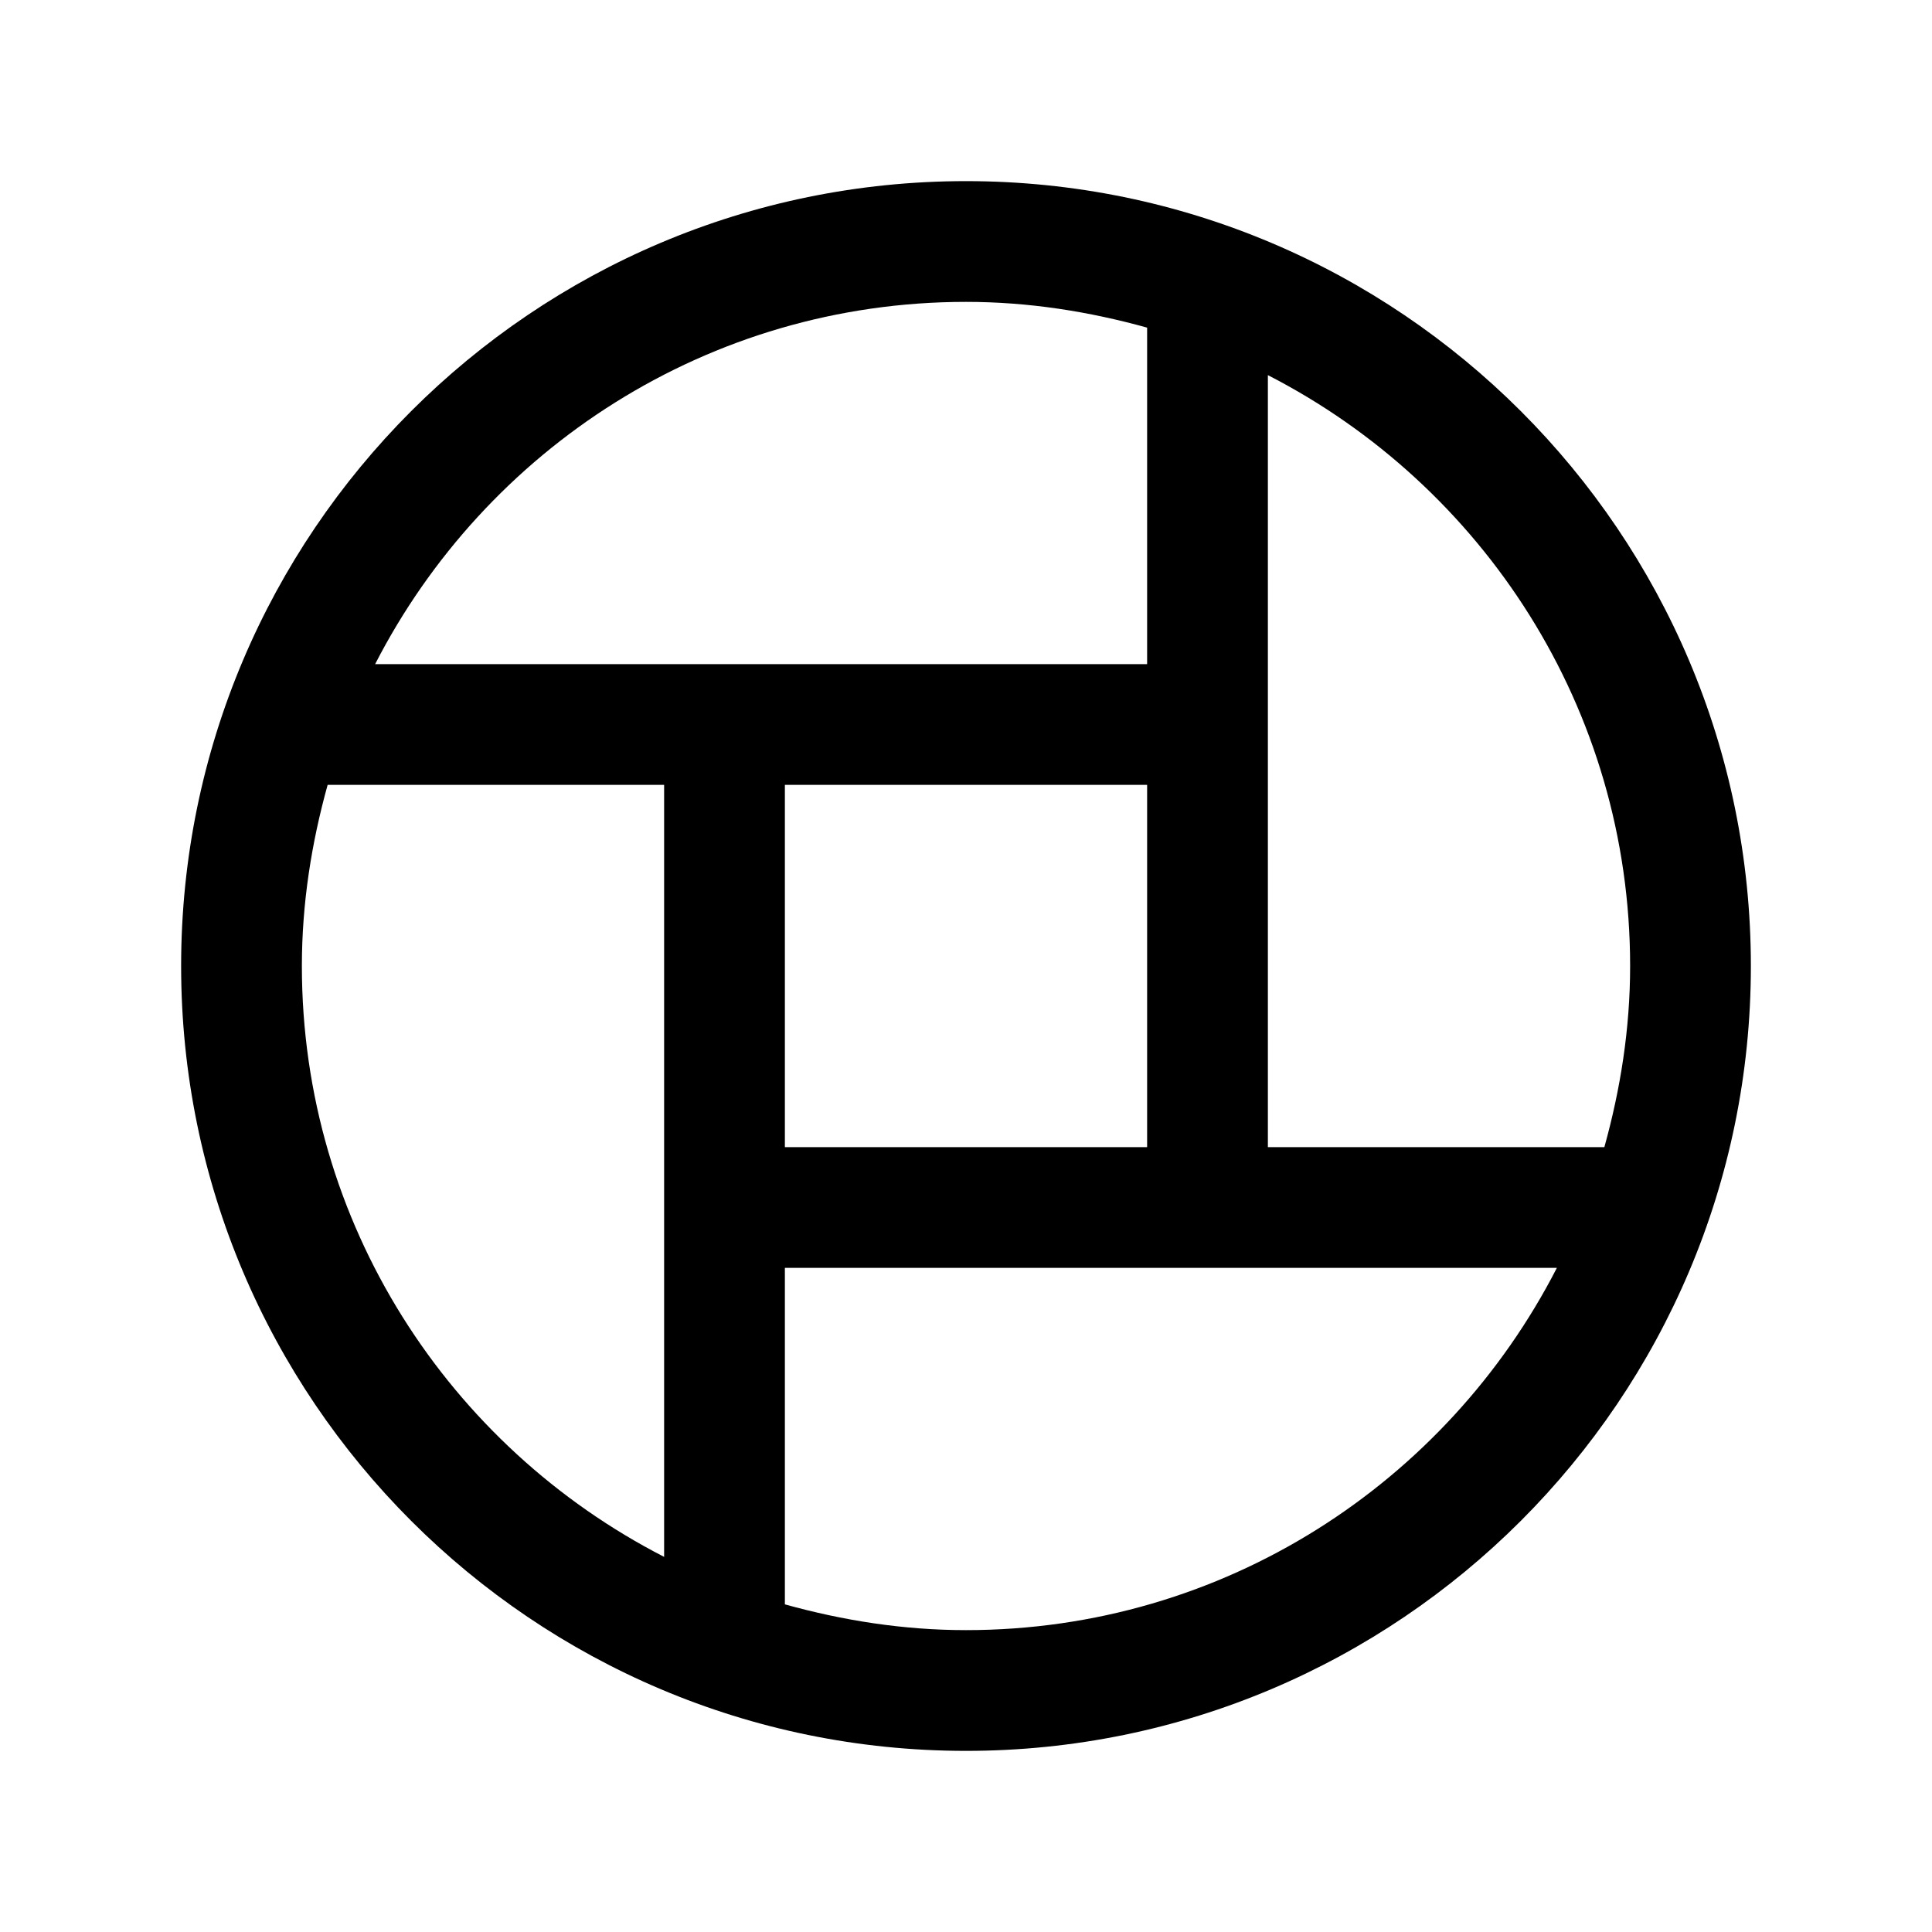 <?xml version="1.0" encoding="UTF-8"?><svg xmlns="http://www.w3.org/2000/svg" viewBox="0 0 24 24"><g id="a"/><g id="b"/><g id="c"/><g id="d"/><g id="e"/><g id="f"/><g id="g"/><g id="h"/><g id="i"/><g id="j"/><g id="k"/><g id="l"/><g id="m"/><g id="n"/><g id="o"/><g id="p"/><g id="q"><path d="M12,2.25C6.62,2.25,2.25,6.62,2.25,12s4.37,9.75,9.75,9.75,9.75-4.37,9.75-9.75S17.38,2.25,12,2.25Zm8.25,9.75c0,.78-.12,1.53-.32,2.25h-4.18V4.66c2.67,1.37,4.5,4.14,4.5,7.34Zm-10.5,2.25v-4.5h4.5v4.5h-4.5ZM12,3.75c.78,0,1.53,.12,2.25,.32v4.18H4.66c1.37-2.67,4.14-4.5,7.34-4.5ZM3.75,12c0-.78,.12-1.53,.32-2.25h4.18v9.59c-2.67-1.37-4.5-4.14-4.5-7.34Zm8.25,8.25c-.78,0-1.53-.12-2.25-.32v-4.18h9.59c-1.37,2.67-4.14,4.5-7.34,4.5Z"/></g><g id="r"/><g id="s"/><g id="t"/><g id="u"/></svg>